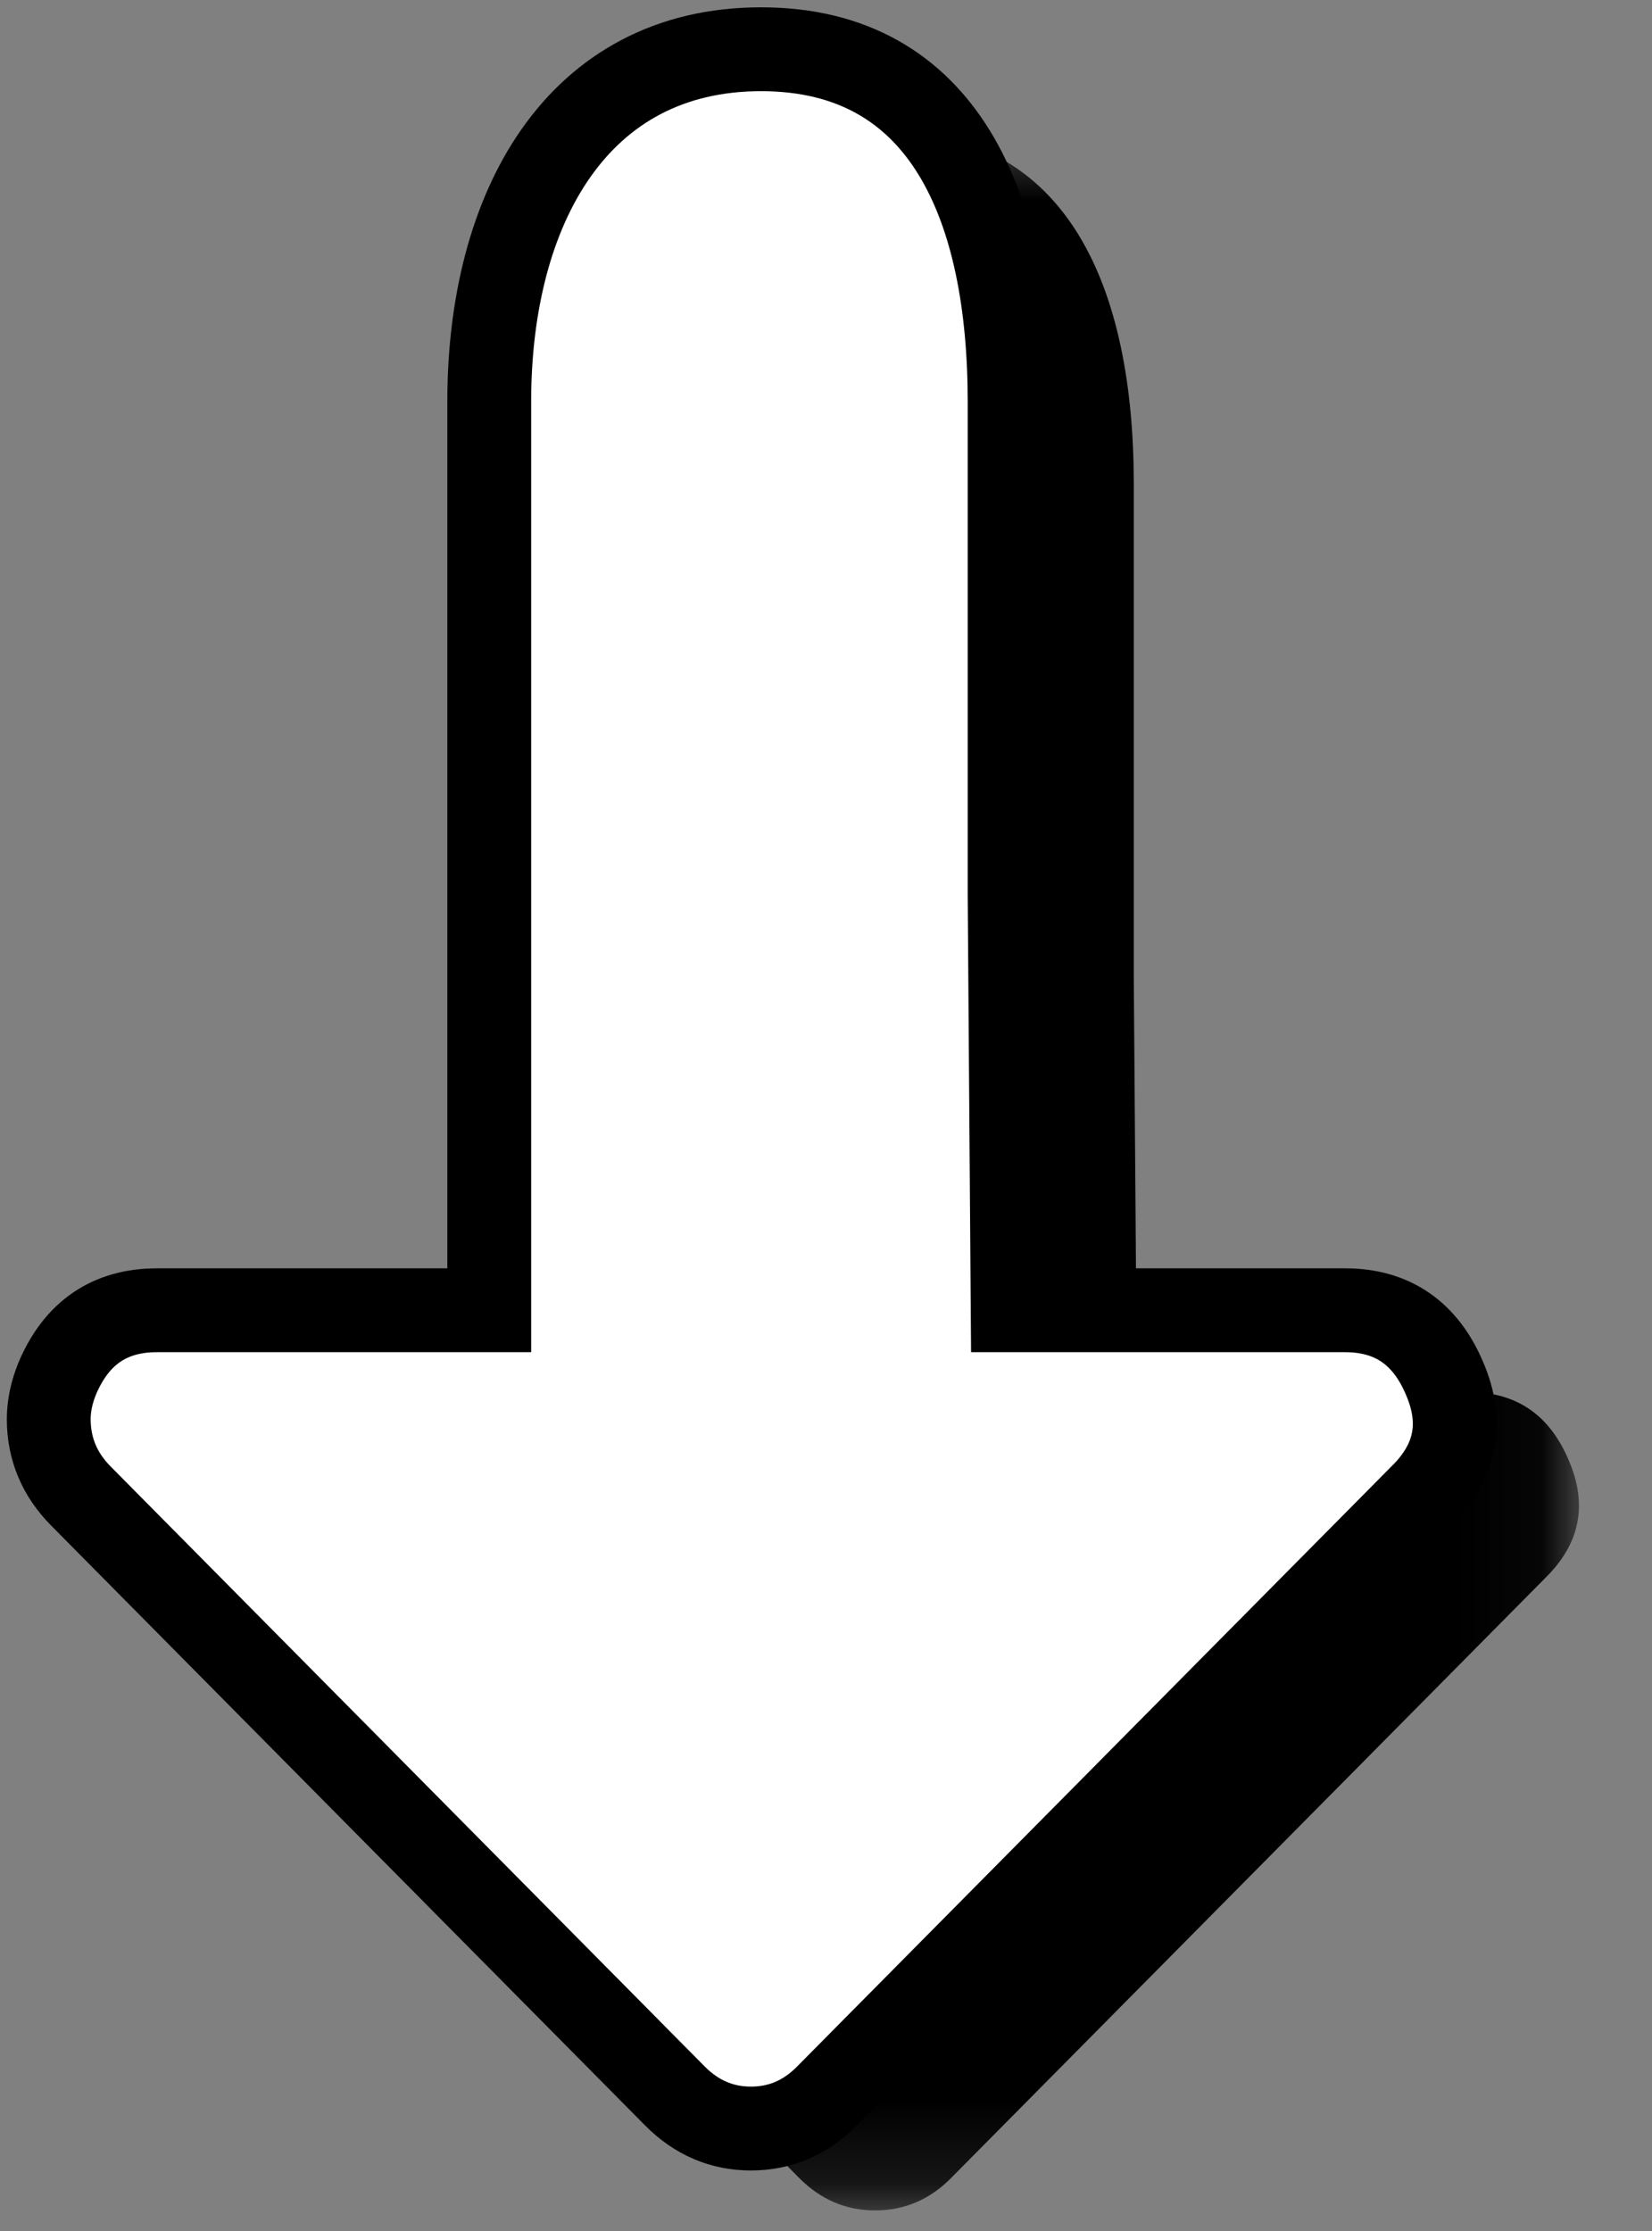<?xml version="1.0" encoding="UTF-8" standalone="no"?>
<svg width="20px" height="27px" viewBox="0 0 20 27" version="1.1" xmlns="http://www.w3.org/2000/svg" xmlns:xlink="http://www.w3.org/1999/xlink">
    <rect x="0" y="0" width="20" height="27" fill="#808080" stroke="none"/>
    <!-- Generator: sketchtool 40 (33762) - http://www.bohemiancoding.com/sketch -->
    <title>41467D2B-5A47-44E9-9F9C-789F275279B2</title>
    <desc>Created with sketchtool.</desc>
    <defs>
        <polygon id="path-1" points="0.931 25.826 17.953 25.826 17.953 0.662 0.931 0.662 0.931 25.826"></polygon>
    </defs>
    <g id="Welcome" stroke="none" stroke-width="1" fill="none" fill-rule="evenodd">
        <g id="Remix-tela-11" transform="translate(-235, -511)">
            <g id="baixar" transform="translate(235, 511)">
                <g id="Group-6" transform="translate(1.163, 0.925)">
                    <mask id="mask-2" fill="white">
                        <use xlink:href="#path-1"></use>
                    </mask>
                    <g id="Clip-5"></g>
                    <path d="M12.601,15.923 L16.625,15.923 C17.197,15.923 17.598,16.199 17.83,16.75 C18.061,17.286 17.966,17.759 17.545,18.172 L10.352,25.433 C10.094,25.695 9.785,25.826 9.432,25.826 C9.078,25.826 8.772,25.695 8.512,25.433 L1.32,18.172 C1.062,17.912 0.932,17.602 0.931,17.244 C0.931,17.079 0.967,16.914 1.034,16.75 C1.266,16.199 1.667,15.923 2.24,15.923 L6.263,15.923 L6.263,10.568 L6.263,4.927 C6.263,2.582 7.33,0.662 9.554,0.662 L9.555,0.662 C11.78,0.662 12.563,2.582 12.563,4.927 L12.563,10.886 L12.601,15.923 Z" id="Fill-4" fill="#000000" mask="url(#mask-2)"></path>
                </g>
                <path d="M12.26,15.857 L16.284,15.857 C16.856,15.857 17.257,16.133 17.489,16.683 C17.72,17.22 17.625,17.693 17.204,18.106 L10.011,25.366 C9.753,25.628 9.445,25.76 9.091,25.76 C8.738,25.76 8.431,25.628 8.171,25.366 L0.98,18.106 C0.721,17.845 0.591,17.535 0.59,17.177 C0.59,17.013 0.626,16.847 0.693,16.683 C0.925,16.133 1.326,15.857 1.899,15.857 L5.923,15.857 L5.923,10.501 L5.923,4.861 C5.923,2.515 6.989,0.596 9.213,0.596 L9.214,0.596 C11.439,0.596 12.223,2.515 12.223,4.861 L12.223,10.819 L12.26,15.857 Z" id="Fill-11" fill="#FFFFFF"></path>
                <path d="M12.26,15.857 L16.284,15.857 C16.856,15.857 17.257,16.133 17.489,16.683 C17.72,17.22 17.625,17.693 17.204,18.106 L10.011,25.366 C9.753,25.628 9.445,25.76 9.091,25.76 C8.738,25.76 8.431,25.628 8.171,25.366 L0.98,18.106 C0.721,17.845 0.591,17.535 0.59,17.177 C0.59,17.013 0.626,16.847 0.693,16.683 C0.925,16.133 1.326,15.857 1.899,15.857 L5.923,15.857 L5.923,10.501 L5.923,4.861 C5.923,2.515 6.989,0.596 9.213,0.596 L9.214,0.596 C11.439,0.596 12.223,2.515 12.223,4.861 L12.223,10.819 L12.26,15.857 L12.26,15.857 Z" id="Stroke-13" stroke="#000000" stroke-width="1.015"></path>
            </g>
        </g>
    </g>
</svg>